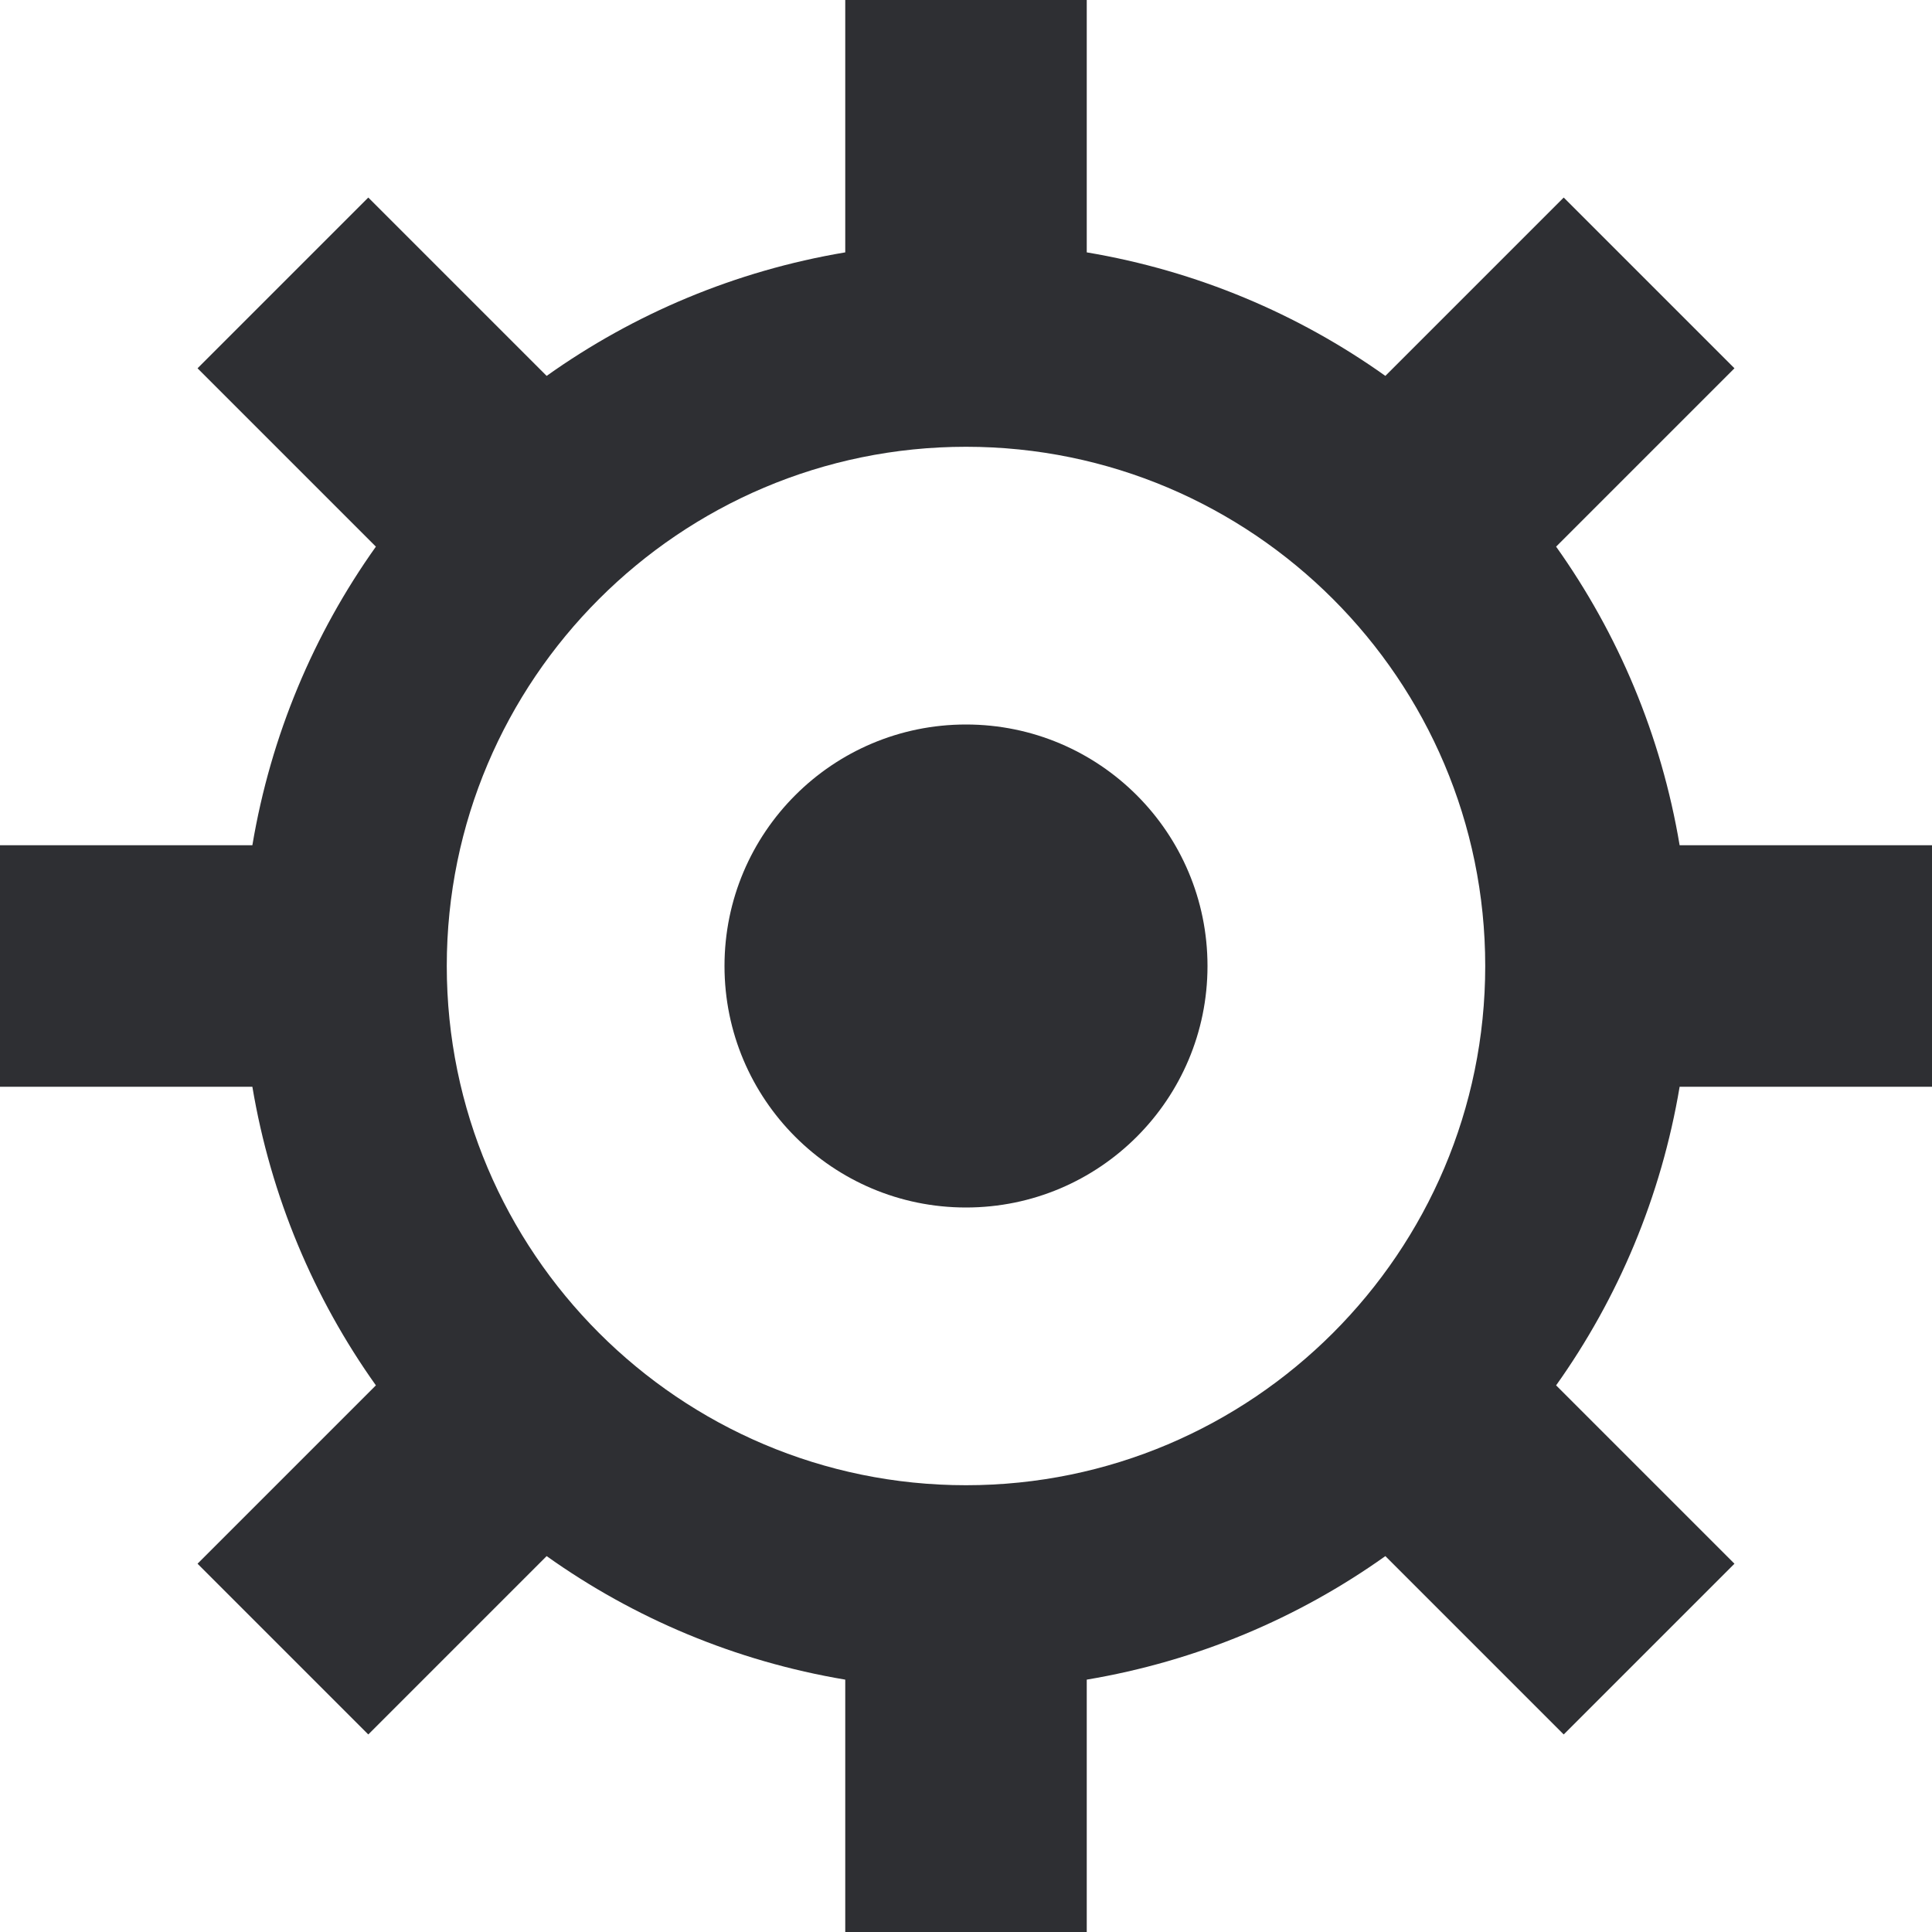 <?xml version="1.0" encoding="utf-8"?>
<!-- Generator: Adobe Illustrator 19.2.0, SVG Export Plug-In . SVG Version: 6.00 Build 0)  -->
<svg version="1.1" id="Layer_1" xmlns="http://www.w3.org/2000/svg" xmlns:xlink="http://www.w3.org/1999/xlink" x="0px" y="0px"
	 viewBox="0 0 16 16" enable-background="new 0 0 16 16" xml:space="preserve">
<g>
	<path fill="#2E2F33" d="M16,9V7h-2.09c-0.153-0.911-0.509-1.751-1.023-2.473l1.477-1.477L12.95,1.636l-1.477,1.477
		C10.751,2.599,9.911,2.243,9,2.09V0H7v2.09C6.089,2.243,5.249,2.599,4.527,3.113L3.05,1.636L1.636,3.05l1.477,1.477
		C2.599,5.249,2.243,6.089,2.09,7H0v2h2.09c0.153,0.911,0.509,1.751,1.023,2.473L1.636,12.95l1.414,1.414l1.477-1.477
		C5.249,13.401,6.089,13.757,7,13.91V16h2v-2.09c0.911-0.153,1.751-0.509,2.473-1.023l1.477,1.477l1.414-1.414l-1.477-1.477
		c0.514-0.722,0.87-1.562,1.023-2.473H16z M12.3,8c0,2.371-1.929,4.3-4.3,4.3S3.7,10.371,3.7,8S5.629,3.7,8,3.7S12.3,5.629,12.3,8z"
		/>
	<circle fill="#2E2F33" cx="8" cy="8" r="2"/>
</g>
</svg>
